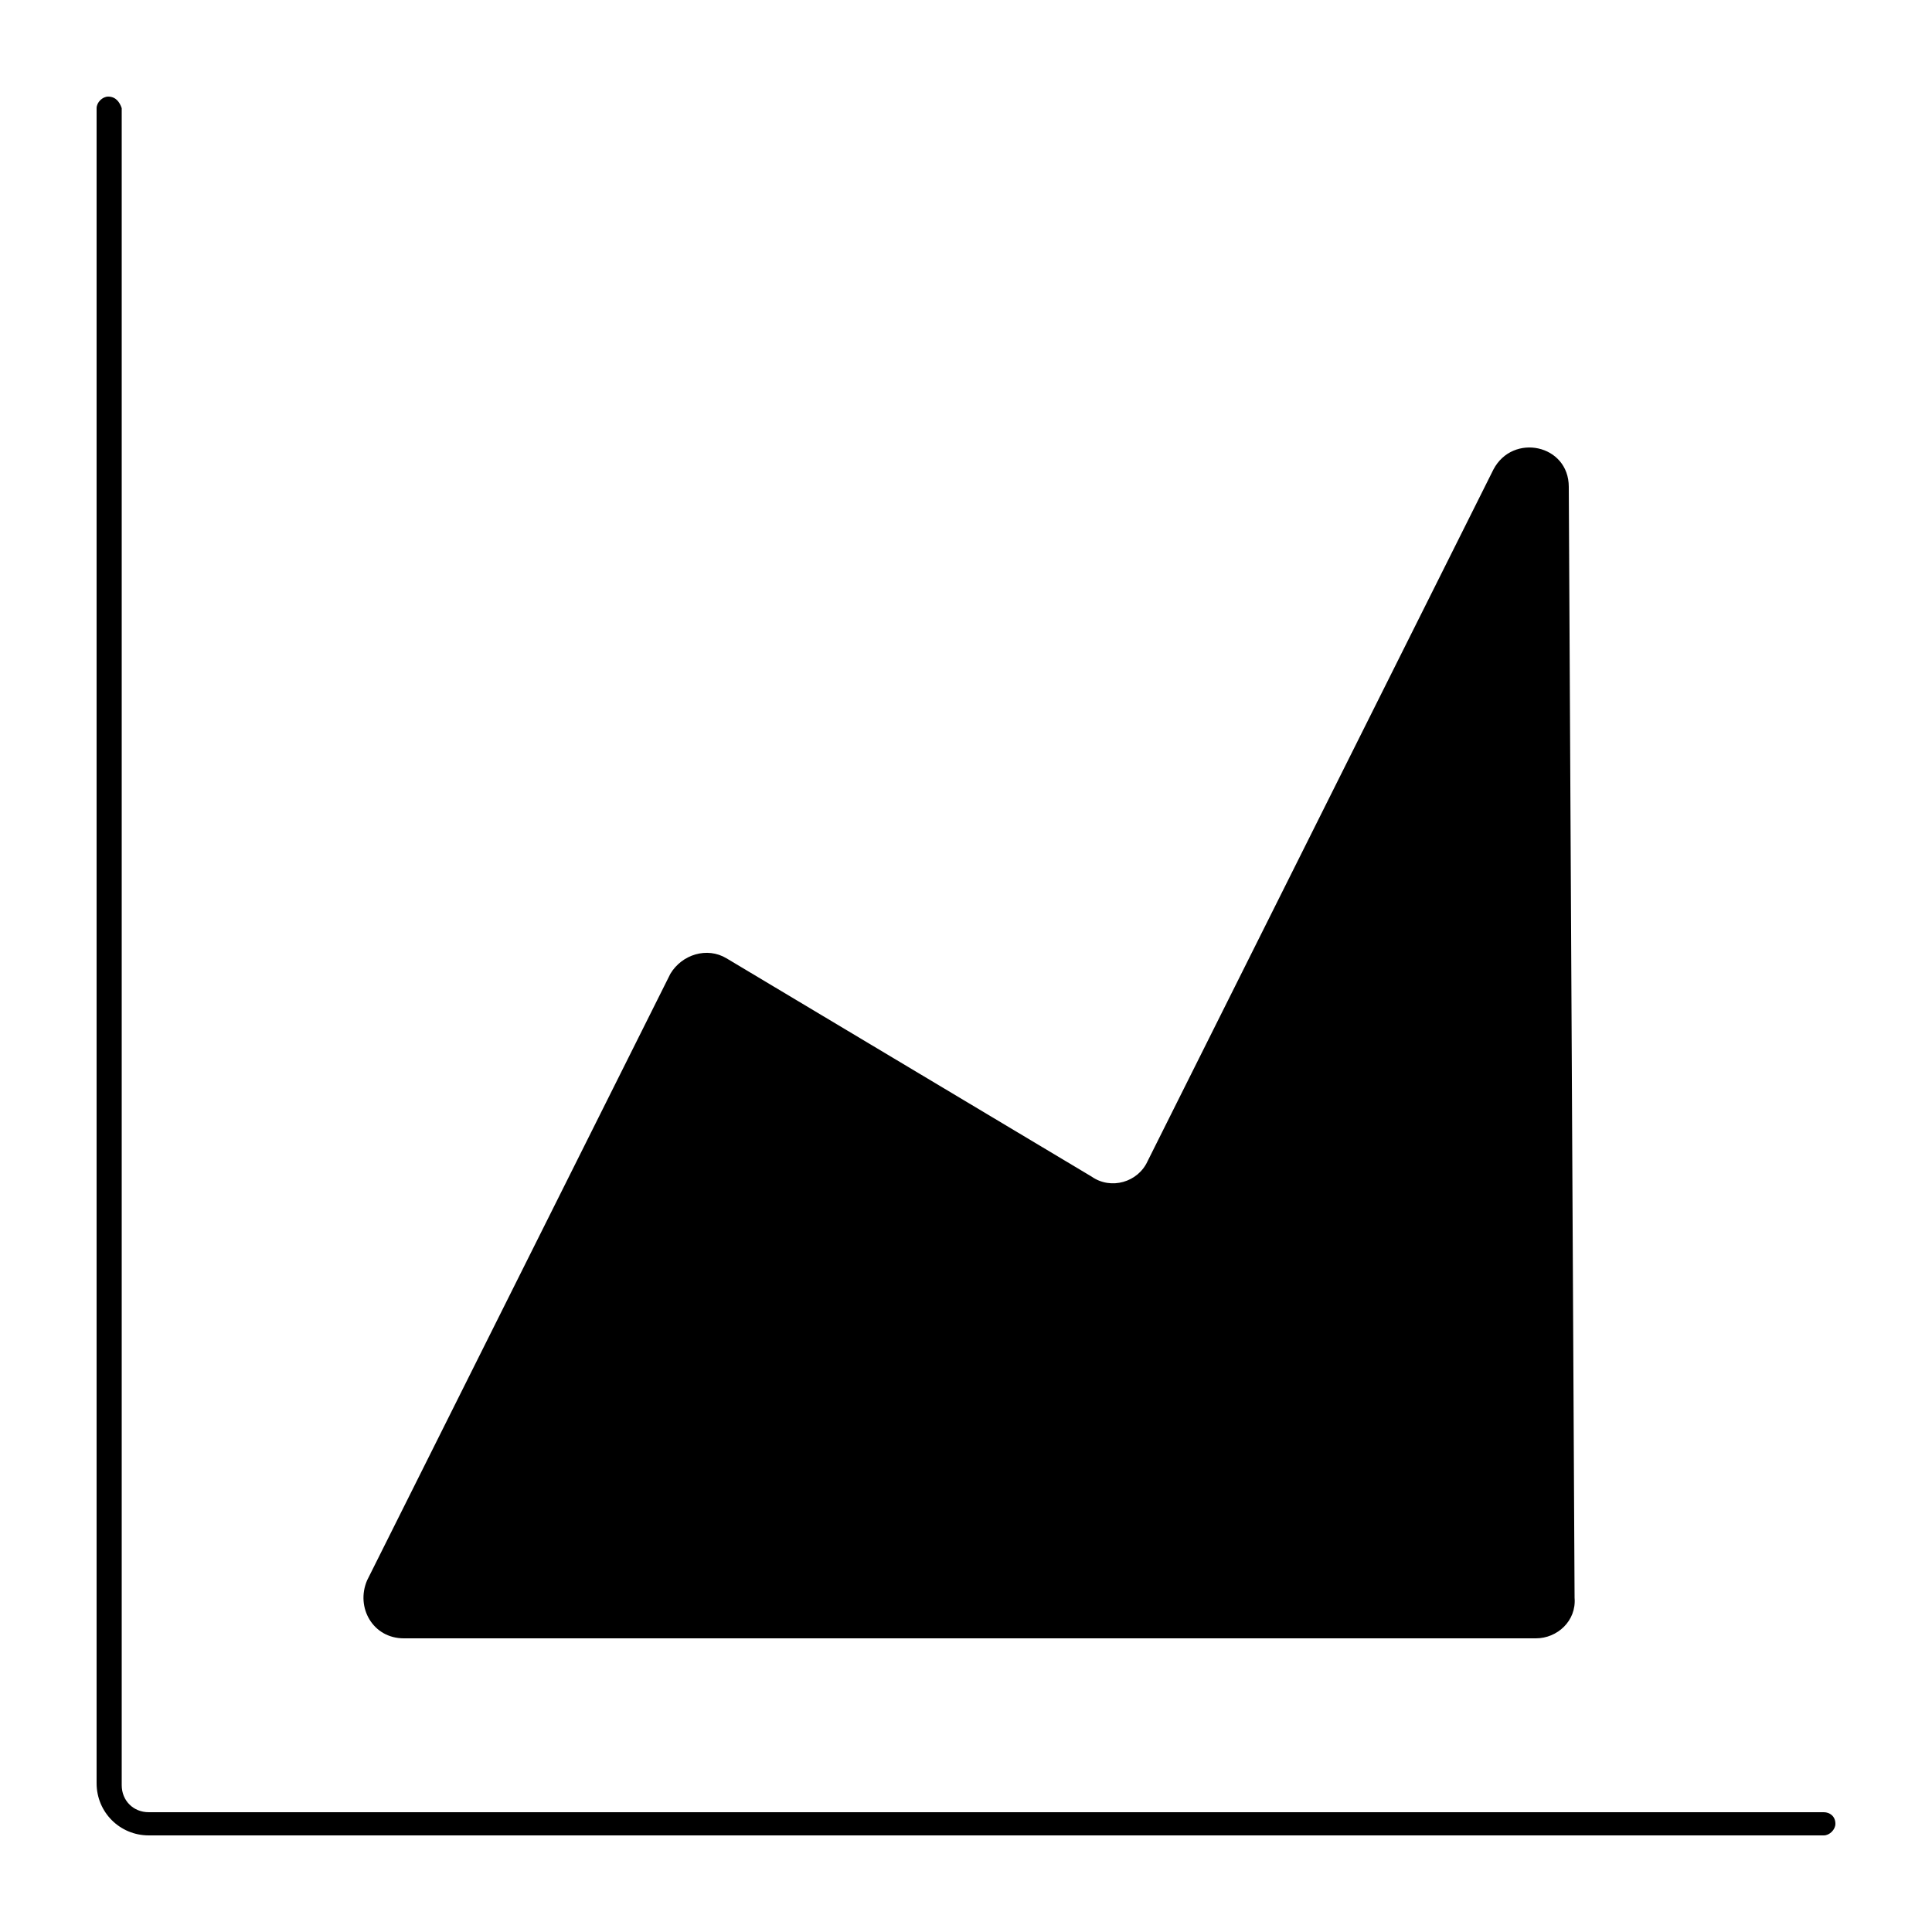 <?xml version="1.0" encoding="utf-8"?>
<!-- Generator: Adobe Illustrator 19.1.0, SVG Export Plug-In . SVG Version: 6.00 Build 0)  -->
<svg version="1.1" xmlns="http://www.w3.org/2000/svg" xmlns:xlink="http://www.w3.org/1999/xlink" x="0px" y="0px"
	 viewBox="0 0 100 100" style="enable-background:new 0 0 100 100;" xml:space="preserve">
<g id="Layer_1">
</g>
<g id="Layer_2">
	<g>
		<path d="M20.9,84.8h58.6c1.1,0,2.1-0.9,2-2.1l-0.3-57.5c0-2.2-2.9-2.8-3.9-0.9L59.4,60.1c-0.5,1.1-1.9,1.5-2.9,0.8L37.6,49.6
			c-1-0.6-2.3-0.2-2.9,0.8L19,81.8C18.4,83.2,19.3,84.8,20.9,84.8z"/>
		<path d="M94.4,93.8H7.7c-0.8,0-1.4-0.6-1.4-1.4V5.6C6.2,5.3,6,5,5.6,5C5.3,5,5,5.3,5,5.6v86.7C5,93.8,6.2,95,7.7,95h86.7
			c0.3,0,0.6-0.3,0.6-0.6C95,94,94.7,93.8,94.4,93.8z"/>
	</g>
</g>
</svg>
